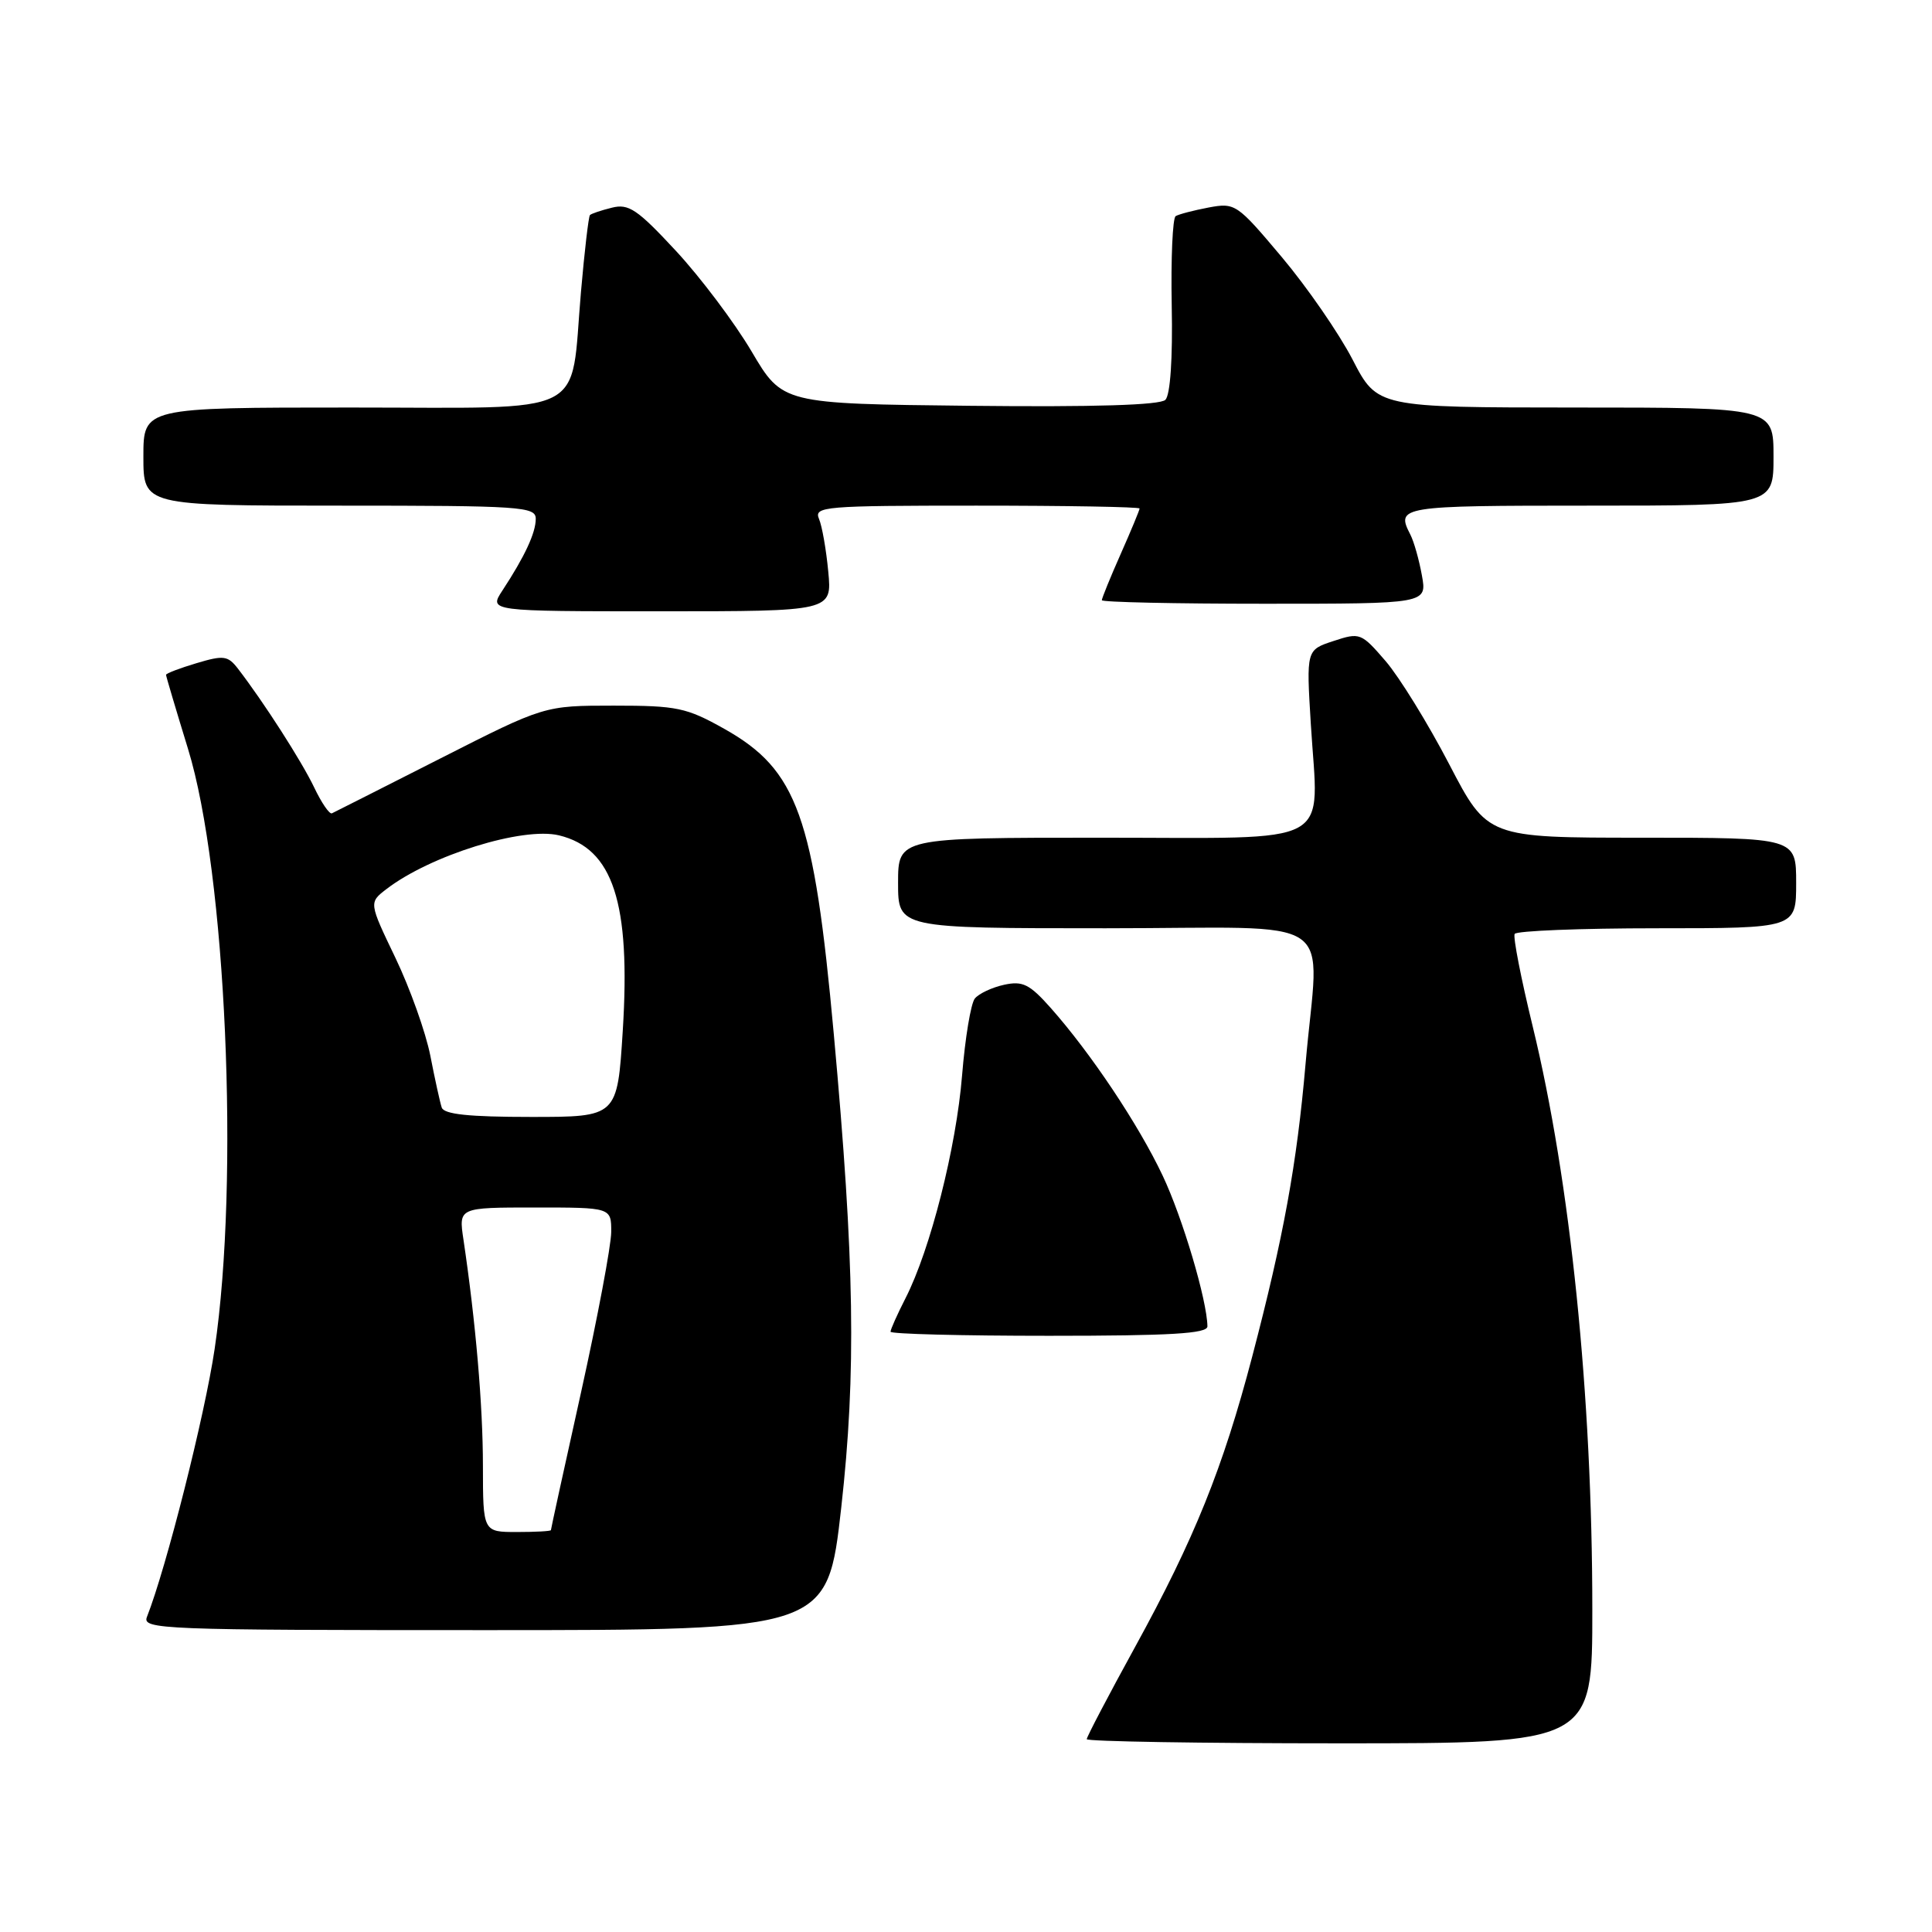 <?xml version="1.0" encoding="UTF-8" standalone="no"?>
<!DOCTYPE svg PUBLIC "-//W3C//DTD SVG 1.1//EN" "http://www.w3.org/Graphics/SVG/1.1/DTD/svg11.dtd" >
<svg xmlns="http://www.w3.org/2000/svg" xmlns:xlink="http://www.w3.org/1999/xlink" version="1.1" viewBox="0 0 256 256">
 <g >
 <path fill="currentColor"
d=" M 210.99 213.25 C 210.99 184.91 208.08 156.51 203.09 136.00 C 201.55 129.68 200.47 124.16 200.70 123.75 C 200.93 123.34 209.42 123.00 219.56 123.00 C 238.00 123.00 238.00 123.00 238.00 117.00 C 238.00 111.00 238.00 111.00 217.54 111.00 C 197.09 111.00 197.09 111.00 192.02 101.25 C 189.23 95.89 185.45 89.76 183.62 87.62 C 180.37 83.85 180.20 83.78 176.69 84.94 C 173.09 86.12 173.09 86.12 173.69 95.93 C 174.70 112.46 177.38 111.00 145.98 111.00 C 119.00 111.00 119.00 111.00 119.00 117.00 C 119.00 123.00 119.00 123.00 146.50 123.00 C 178.17 123.00 174.75 120.67 172.99 141.00 C 171.84 154.25 170.08 163.90 165.92 179.77 C 162.05 194.52 158.26 203.92 150.42 218.20 C 146.89 224.63 144.00 230.14 144.00 230.45 C 144.00 230.75 159.07 231.00 177.50 231.00 C 211.00 231.00 211.00 231.00 210.99 213.25 Z  M 111.47 199.76 C 113.47 181.88 113.24 167.26 110.48 137.00 C 107.85 108.14 105.66 102.03 96.00 96.59 C 90.96 93.76 89.73 93.50 81.32 93.50 C 72.13 93.50 72.13 93.50 58.35 100.50 C 50.77 104.35 44.30 107.62 43.98 107.77 C 43.65 107.92 42.59 106.36 41.62 104.32 C 39.96 100.85 34.92 93.00 31.52 88.59 C 30.19 86.87 29.62 86.80 26.02 87.88 C 23.81 88.54 22.00 89.23 22.00 89.42 C 22.00 89.60 23.31 94.01 24.91 99.22 C 29.95 115.58 31.76 156.39 28.44 178.75 C 27.14 187.53 22.04 207.73 19.47 214.25 C 18.82 215.90 21.35 216.00 64.21 216.00 C 109.64 216.00 109.64 216.00 111.47 199.76 Z  M 159.99 175.75 C 159.94 172.29 156.71 161.39 154.06 155.78 C 150.86 149.01 144.55 139.56 139.22 133.55 C 136.42 130.40 135.51 129.95 133.04 130.49 C 131.44 130.84 129.70 131.66 129.17 132.31 C 128.64 132.97 127.88 137.55 127.48 142.50 C 126.71 152.04 123.28 165.58 119.98 172.03 C 118.89 174.17 118.00 176.16 118.00 176.46 C 118.00 176.76 127.45 177.00 139.00 177.00 C 155.14 177.00 160.00 176.71 159.99 175.75 Z  M 109.75 75.75 C 109.48 72.86 108.93 69.71 108.52 68.75 C 107.83 67.11 109.20 67.00 129.39 67.00 C 141.28 67.00 151.00 67.17 151.00 67.38 C 151.00 67.58 149.88 70.29 148.50 73.40 C 147.12 76.51 146.00 79.27 146.00 79.53 C 146.00 79.79 155.70 80.00 167.55 80.00 C 189.09 80.00 189.09 80.00 188.41 76.25 C 188.04 74.19 187.35 71.74 186.87 70.82 C 184.95 67.09 185.50 67.00 210.50 67.00 C 235.00 67.00 235.00 67.00 235.00 60.50 C 235.00 54.00 235.00 54.00 208.75 54.00 C 182.50 53.99 182.50 53.99 179.22 47.64 C 177.41 44.15 173.19 38.04 169.84 34.06 C 163.90 27.00 163.67 26.84 160.13 27.50 C 158.14 27.88 156.18 28.39 155.78 28.64 C 155.38 28.89 155.14 34.23 155.26 40.50 C 155.40 47.50 155.07 52.33 154.42 52.98 C 153.72 53.68 145.02 53.95 128.52 53.77 C 103.68 53.50 103.68 53.50 99.59 46.57 C 97.34 42.76 92.83 36.77 89.58 33.26 C 84.45 27.73 83.30 26.96 81.08 27.52 C 79.66 27.87 78.35 28.31 78.17 28.50 C 77.99 28.68 77.45 33.27 76.98 38.69 C 75.52 55.50 78.51 54.00 46.52 54.00 C 19.00 54.00 19.00 54.00 19.00 60.50 C 19.00 67.00 19.00 67.00 45.00 67.00 C 69.10 67.00 71.00 67.13 70.99 68.75 C 70.99 70.61 69.53 73.74 66.57 78.25 C 64.77 81.00 64.77 81.00 87.51 81.00 C 110.25 81.00 110.25 81.00 109.75 75.75 Z  M 63.99 194.25 C 63.99 186.25 63.03 175.14 61.41 164.25 C 60.77 160.00 60.77 160.00 70.89 160.00 C 81.00 160.00 81.00 160.00 80.99 163.25 C 80.98 165.04 79.18 174.60 76.99 184.50 C 74.79 194.39 73.00 202.61 73.00 202.75 C 73.00 202.89 70.97 203.00 68.50 203.00 C 64.00 203.00 64.00 203.00 63.99 194.25 Z  M 58.53 146.75 C 58.30 146.06 57.62 142.97 57.02 139.88 C 56.41 136.79 54.33 130.96 52.40 126.93 C 48.88 119.60 48.88 119.60 51.19 117.82 C 57.01 113.34 69.27 109.52 74.08 110.69 C 81.24 112.43 83.58 119.61 82.52 136.57 C 81.80 148.00 81.80 148.00 70.37 148.00 C 62.11 148.00 58.82 147.65 58.53 146.75 Z "/>
</g>
</svg>